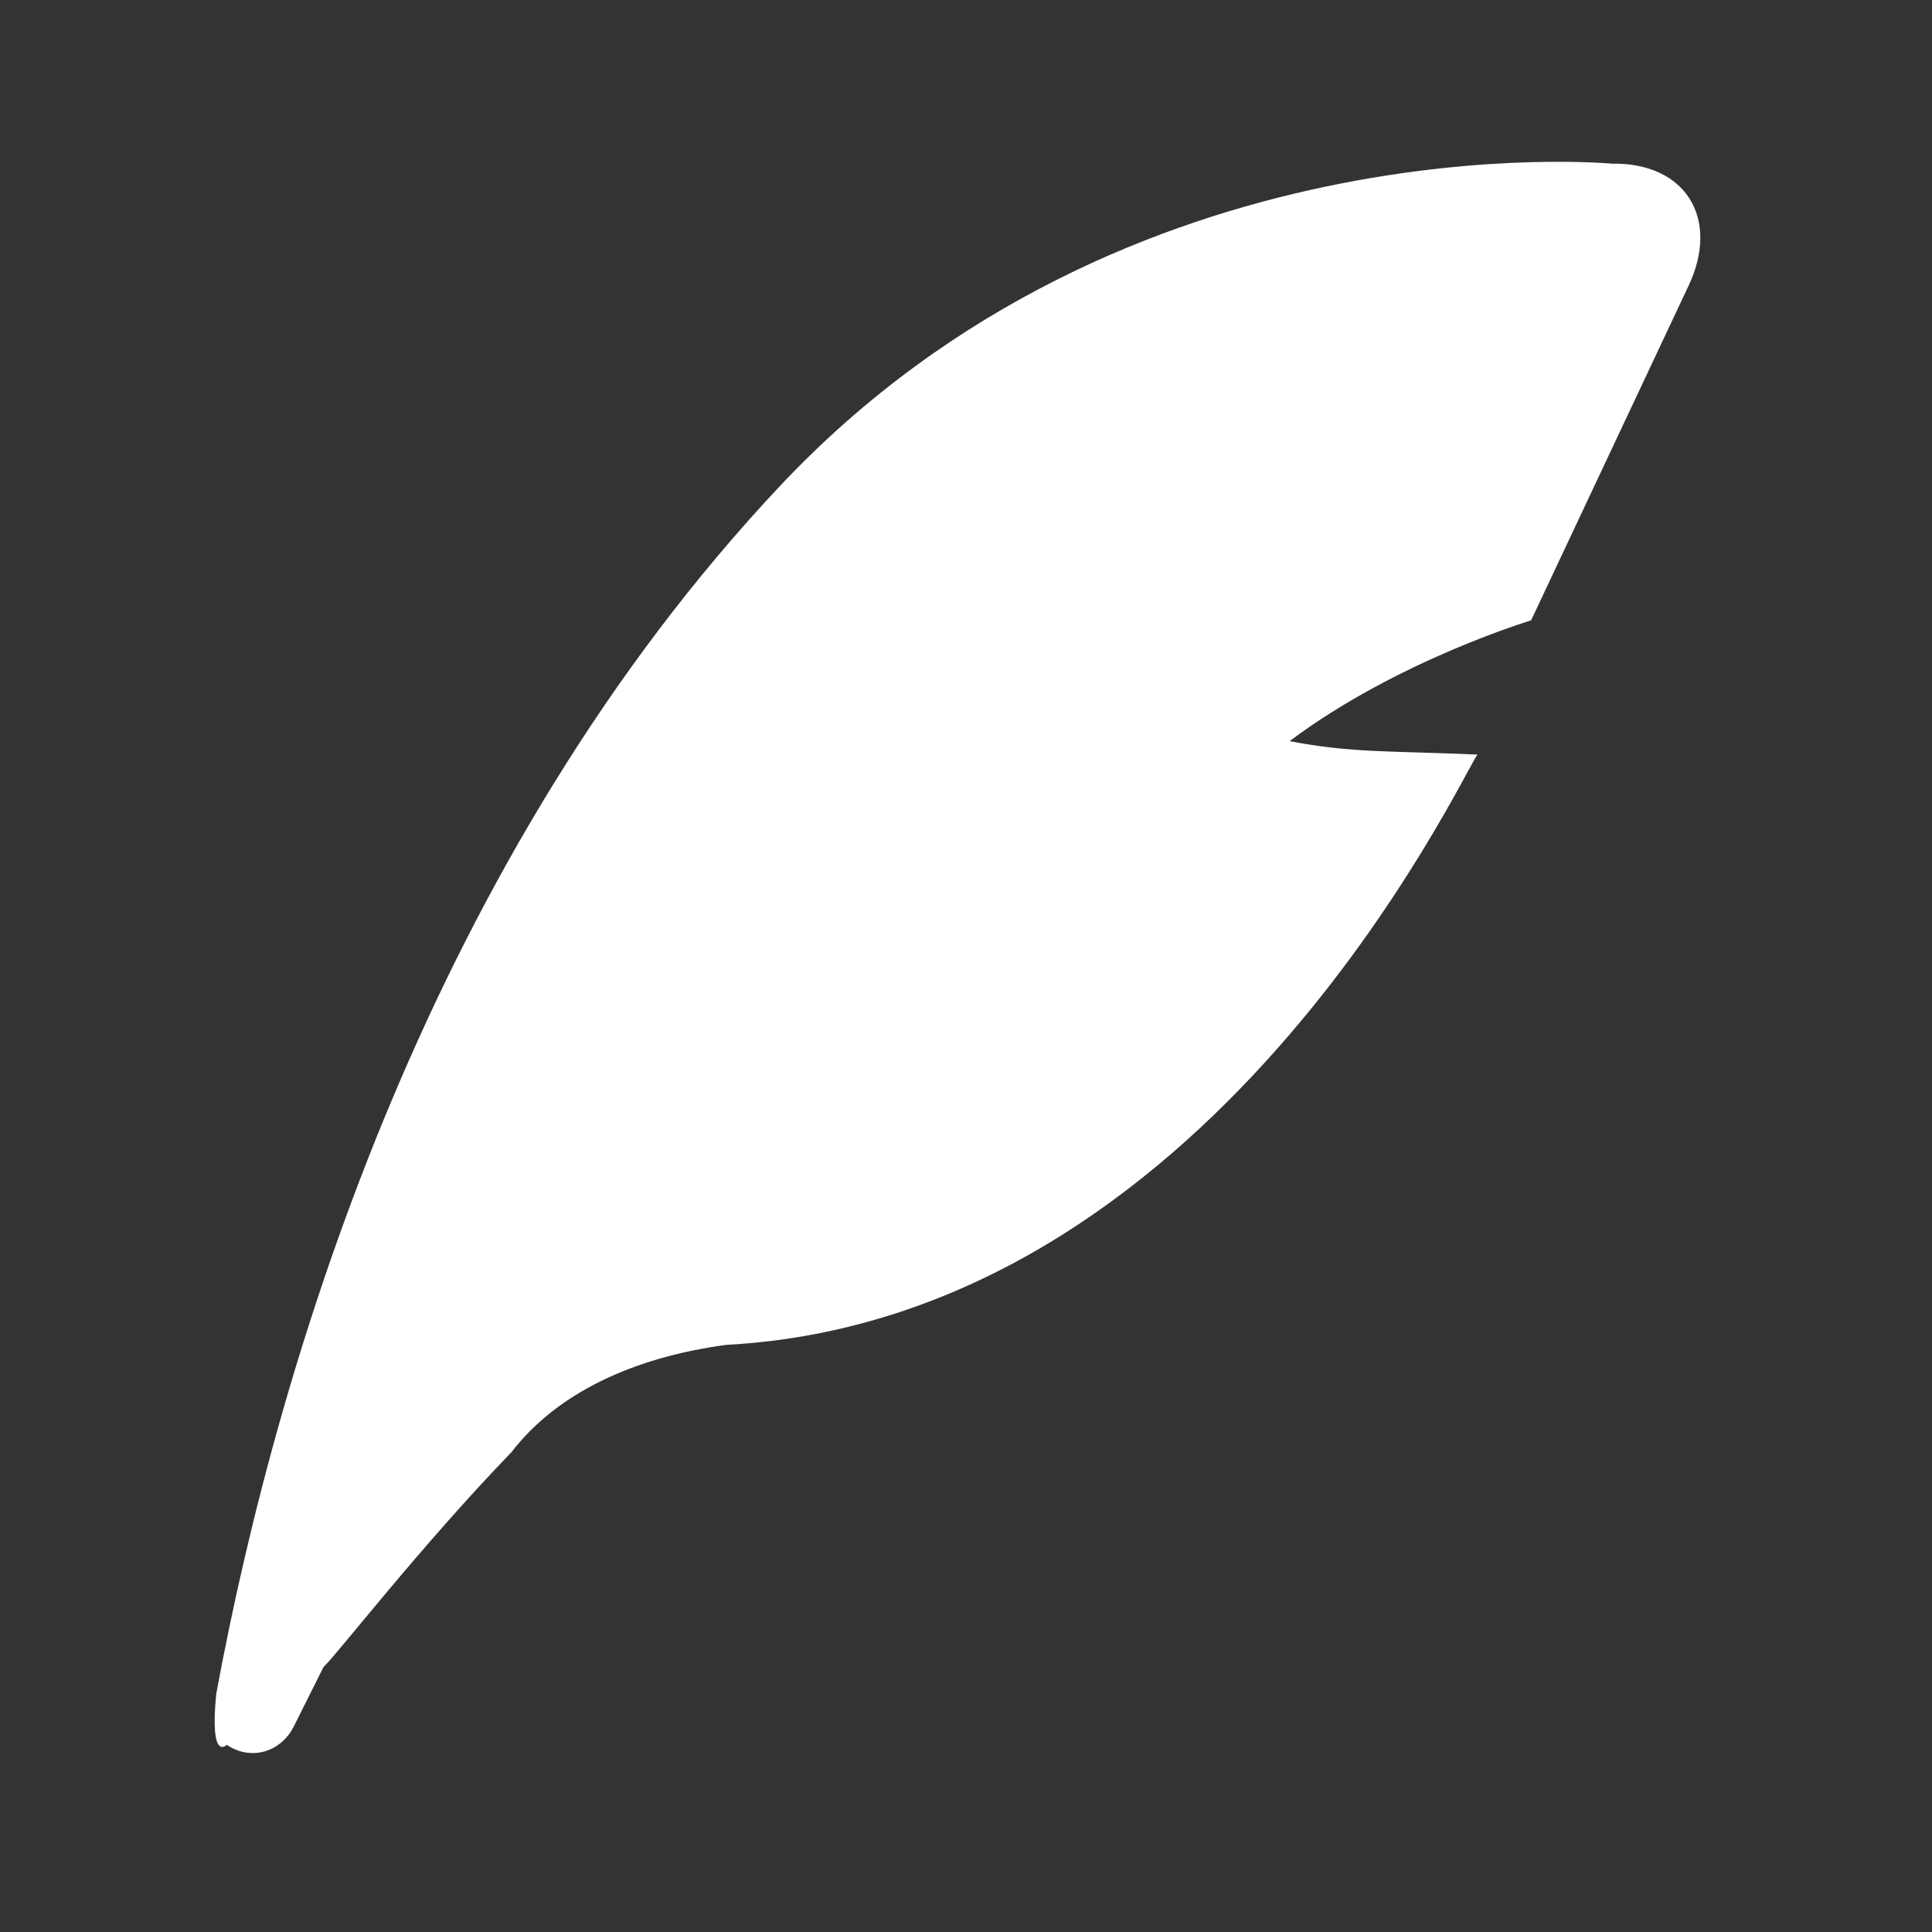<?xml version="1.0" encoding="UTF-8" standalone="no"?>
<svg width="72px" height="72px" viewBox="0 0 72 72" version="1.1" xmlns="http://www.w3.org/2000/svg" xmlns:xlink="http://www.w3.org/1999/xlink">
    <rect x="0" y="0" width="72" height="72" fill="#333333" stroke="none"/>
    <!-- Generator: Sketch 3.7.2 (28276) - http://www.bohemiancoding.com/sketch -->
    <title>icon_reader_write_review_on_white</title>
    <desc>Created with Sketch.</desc>
    <defs></defs>
    <g id="slice" stroke="none" stroke-width="1" fill="none" fill-rule="evenodd">
        <g id="temp" transform="translate(-58, -684)" fill="#FFFFFF">
            <g id="icon_reader_write_review_on_white" transform="translate(58, 684)">
                <g id="icon_topbar_write_review" transform="translate(8, 6)">
                    <path d="M21.059,12.12 C8.142,25.868 2.413,44.406 0.059,57.12 C-0.195,59.701 0.451,59.024 0.451,59.024 C1.339,59.629 2.464,59.311 2.954,58.331 L4.059,56.12 C4.52,55.711 7.642,51.656 11.059,48.12 C12.753,45.918 15.594,44.587 19.059,44.12 C37.094,43.152 46.387,23.072 47.059,22.12 C43.787,21.979 42.357,22.064 40.059,21.62 C44.059,18.62 49.059,17.12 49.059,17.12 L54.931,4.642 C56.106,2.145 54.822,0.049 52.061,0.099 C52.061,0.099 33.976,-1.628 21.059,12.12 Z" id="icon_account_review"></path>
                </g>
            </g>
        </g>
    </g>
</svg>